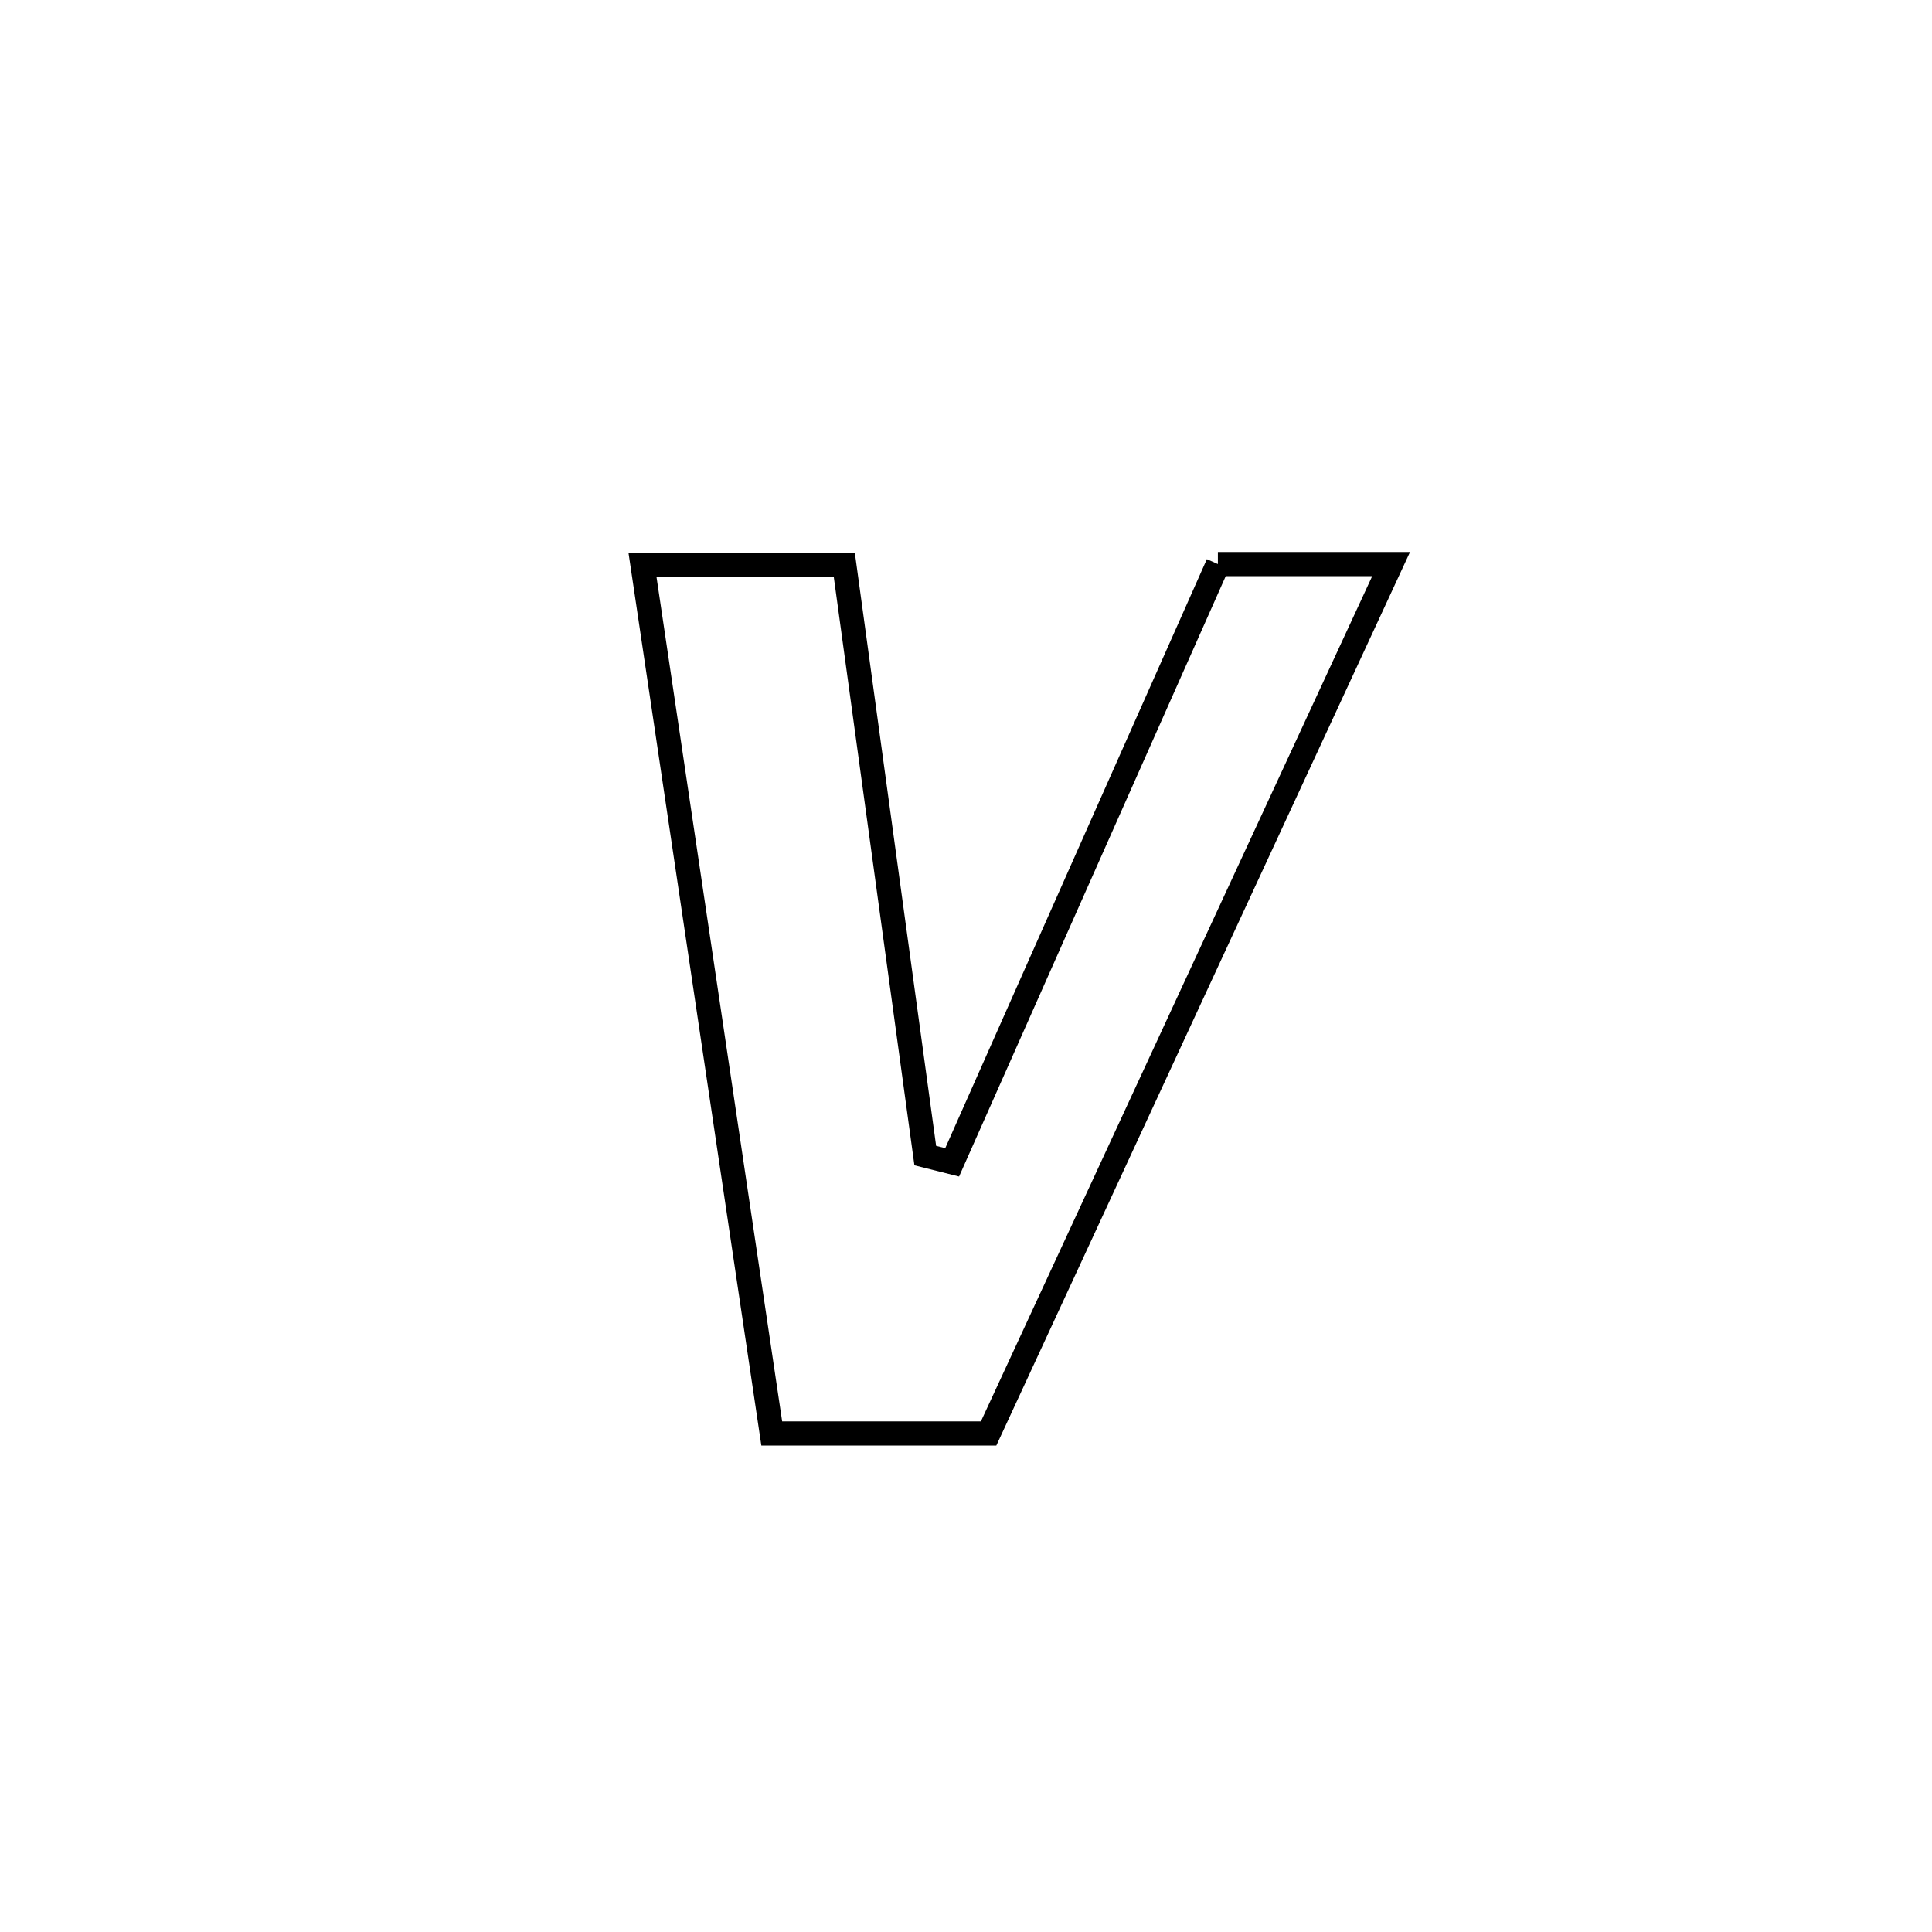 <svg xmlns="http://www.w3.org/2000/svg" viewBox="0.0 0.0 24.0 24.0" height="200px" width="200px"><path fill="none" stroke="black" stroke-width=".3" stroke-opacity="1.0"  filling="0" d="M15.129 7.007 L15.129 7.007 C15.846 7.007 16.563 7.007 17.281 7.007 L17.281 7.007 C16.447 8.806 15.614 10.606 14.781 12.406 C13.948 14.206 13.115 16.006 12.281 17.807 L12.281 17.807 C11.383 17.807 10.485 17.807 9.587 17.807 L9.587 17.807 C9.319 16.008 9.051 14.209 8.784 12.411 C8.516 10.612 8.248 8.813 7.981 7.015 L7.981 7.015 C8.172 7.015 10.271 7.015 10.488 7.015 L10.488 7.015 C10.823 9.461 11.158 11.908 11.494 14.355 L11.494 14.355 C11.605 14.383 11.716 14.411 11.828 14.439 L11.828 14.439 C12.378 13.2 12.928 11.962 13.478 10.723 C14.028 9.484 14.579 8.245 15.129 7.007 L15.129 7.007"></path></svg>
